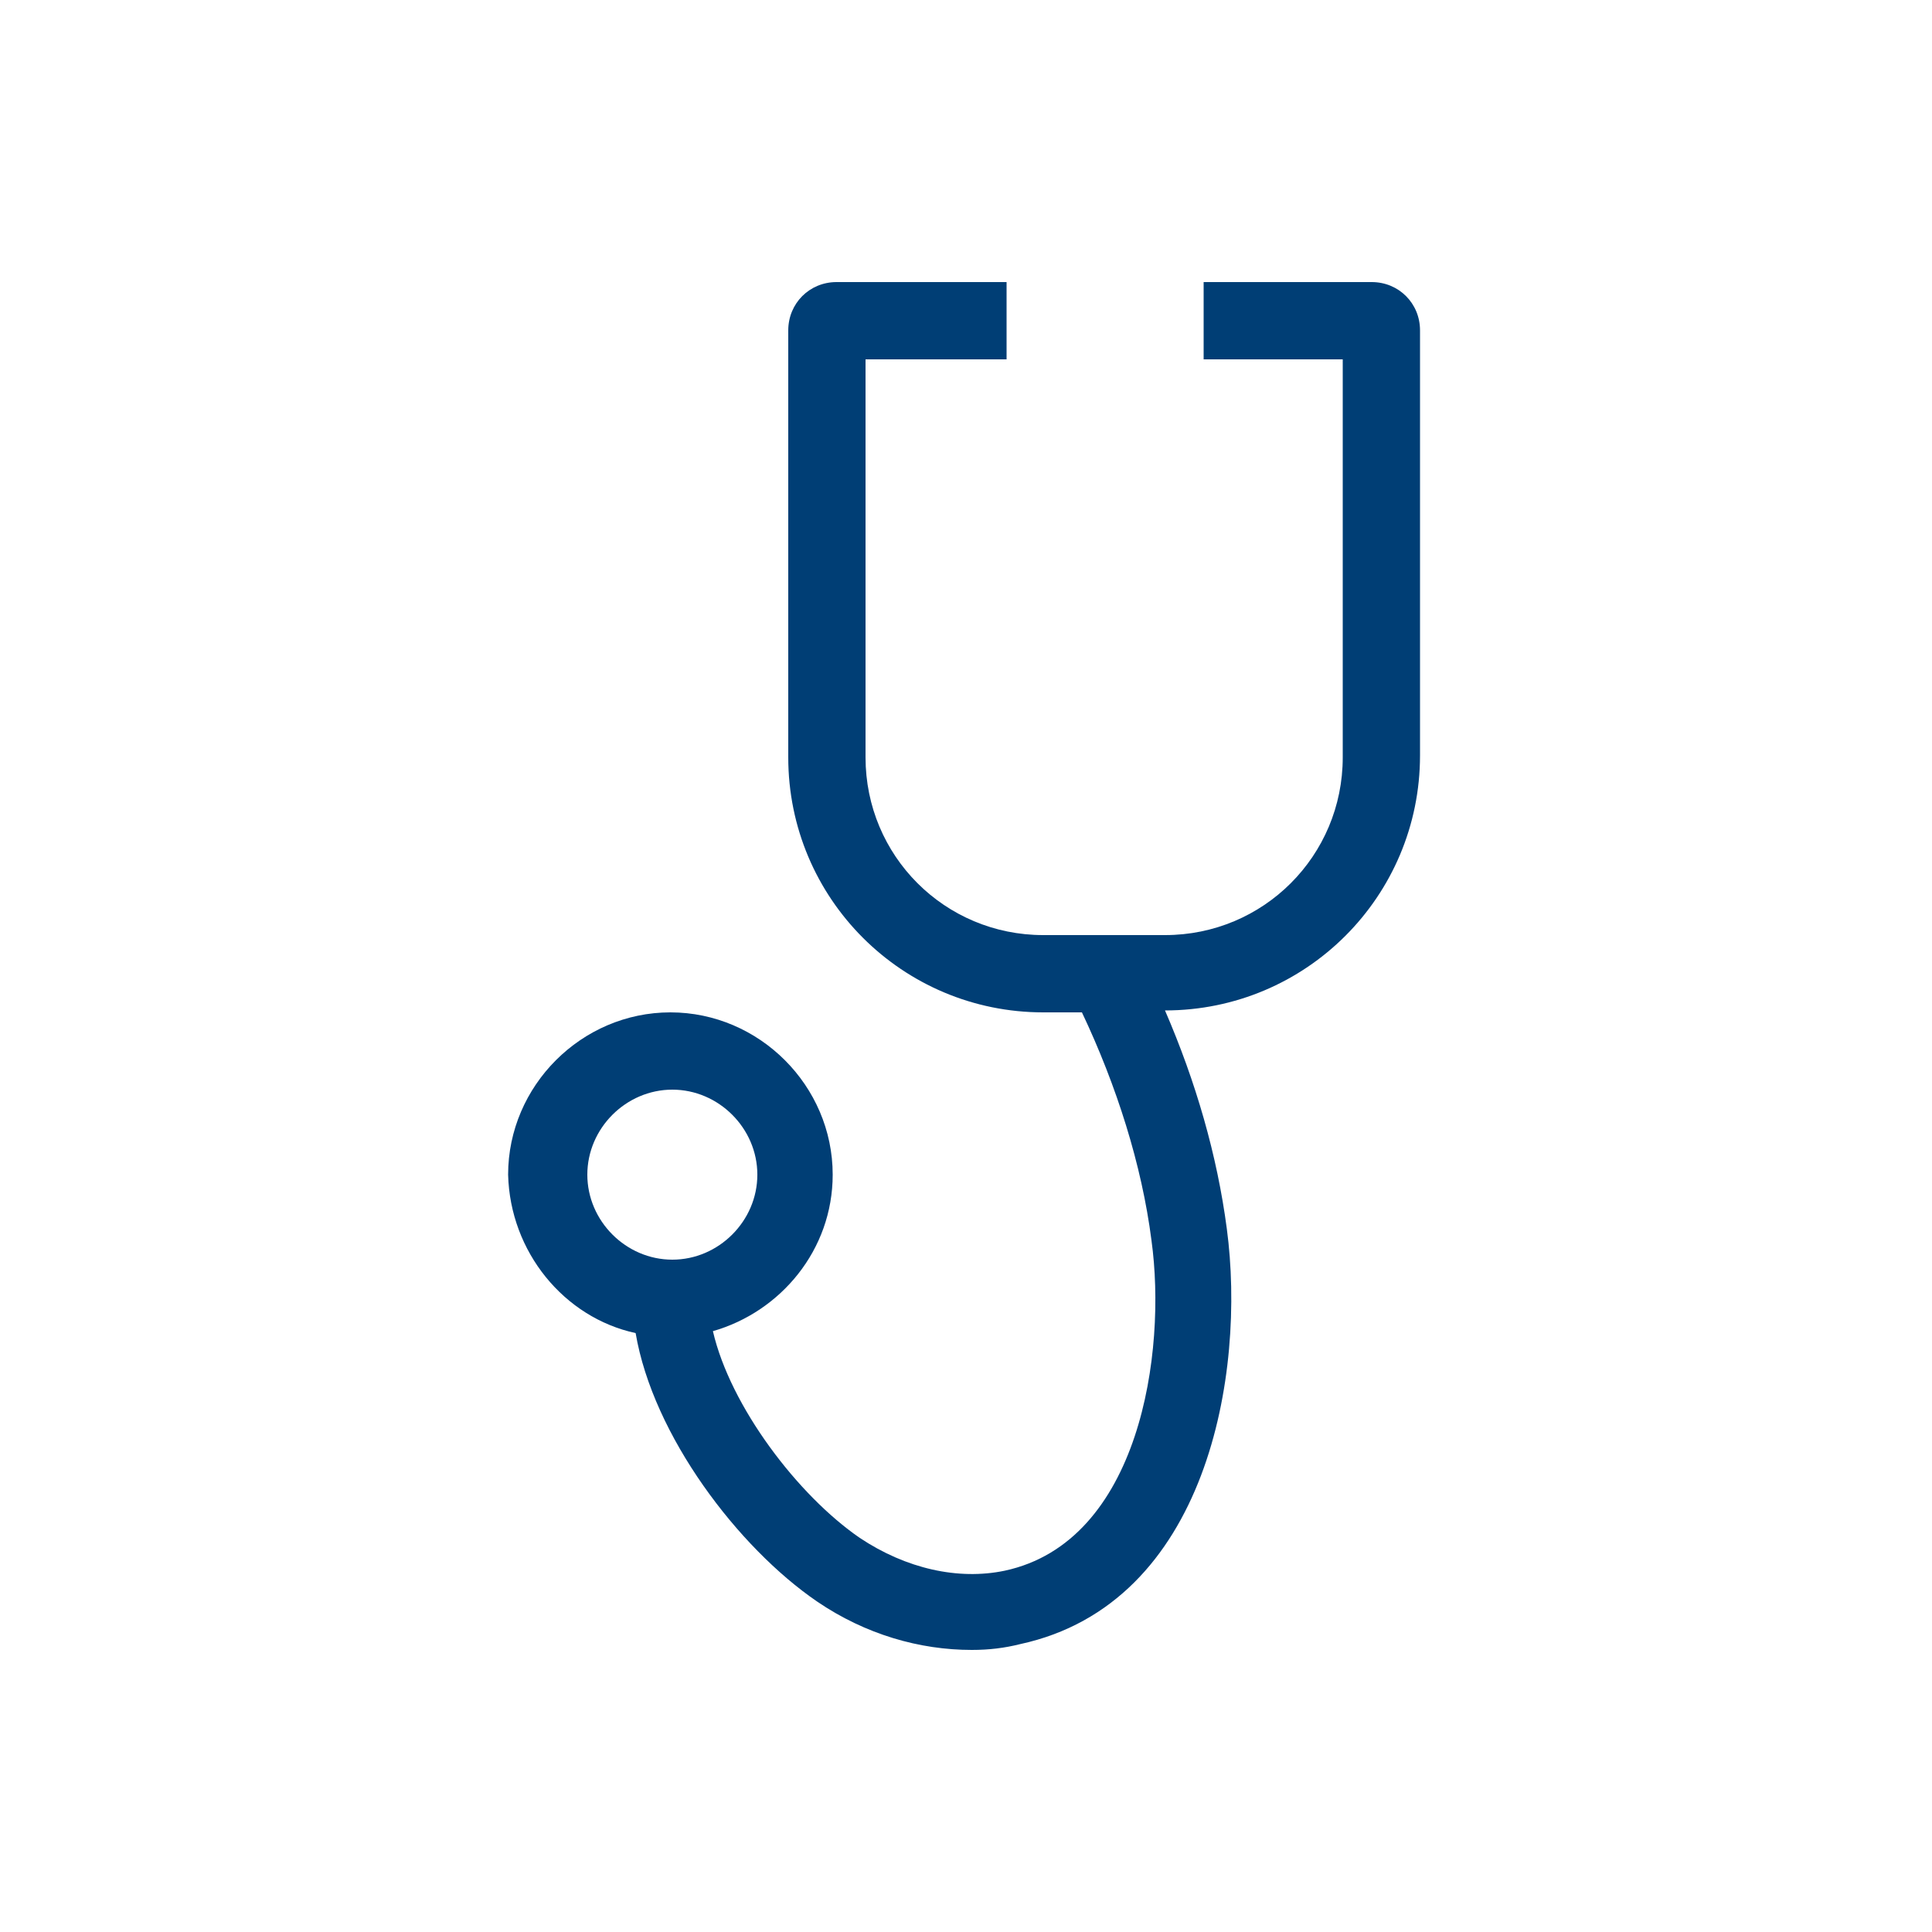 <svg width="31" height="31" viewBox="0 0 31 31" fill="none" xmlns="http://www.w3.org/2000/svg">
<path d="M10.199 21.39C10.478 23.033 11.842 24.831 13.113 25.699C13.888 26.226 14.756 26.474 15.593 26.474C15.872 26.474 16.12 26.443 16.368 26.381C19.375 25.73 19.995 22.041 19.685 19.716C19.53 18.538 19.189 17.36 18.693 16.213C20.956 16.213 22.785 14.384 22.785 12.121V5.301C22.785 4.867 22.444 4.526 22.01 4.526H19.313V5.766H21.545V12.152C21.545 13.733 20.274 15.004 18.693 15.004H16.74C15.159 15.004 13.888 13.733 13.888 12.152V5.766H16.151V4.526H13.423C12.989 4.526 12.648 4.867 12.648 5.301V12.152C12.648 14.415 14.477 16.244 16.74 16.244H17.36C17.918 17.422 18.321 18.693 18.476 19.902C18.724 21.7 18.29 24.738 16.12 25.203C15.376 25.358 14.539 25.172 13.795 24.676C12.803 23.994 11.718 22.568 11.439 21.359C12.524 21.049 13.361 20.057 13.361 18.848C13.361 17.422 12.183 16.244 10.757 16.244C9.331 16.244 8.153 17.422 8.153 18.848C8.184 20.088 9.052 21.142 10.199 21.39ZM10.788 17.484C11.532 17.484 12.152 18.104 12.152 18.848C12.152 19.592 11.532 20.212 10.788 20.212C10.044 20.212 9.424 19.592 9.424 18.848C9.424 18.104 10.044 17.484 10.788 17.484Z" fill="#003E75"/>
</svg>
